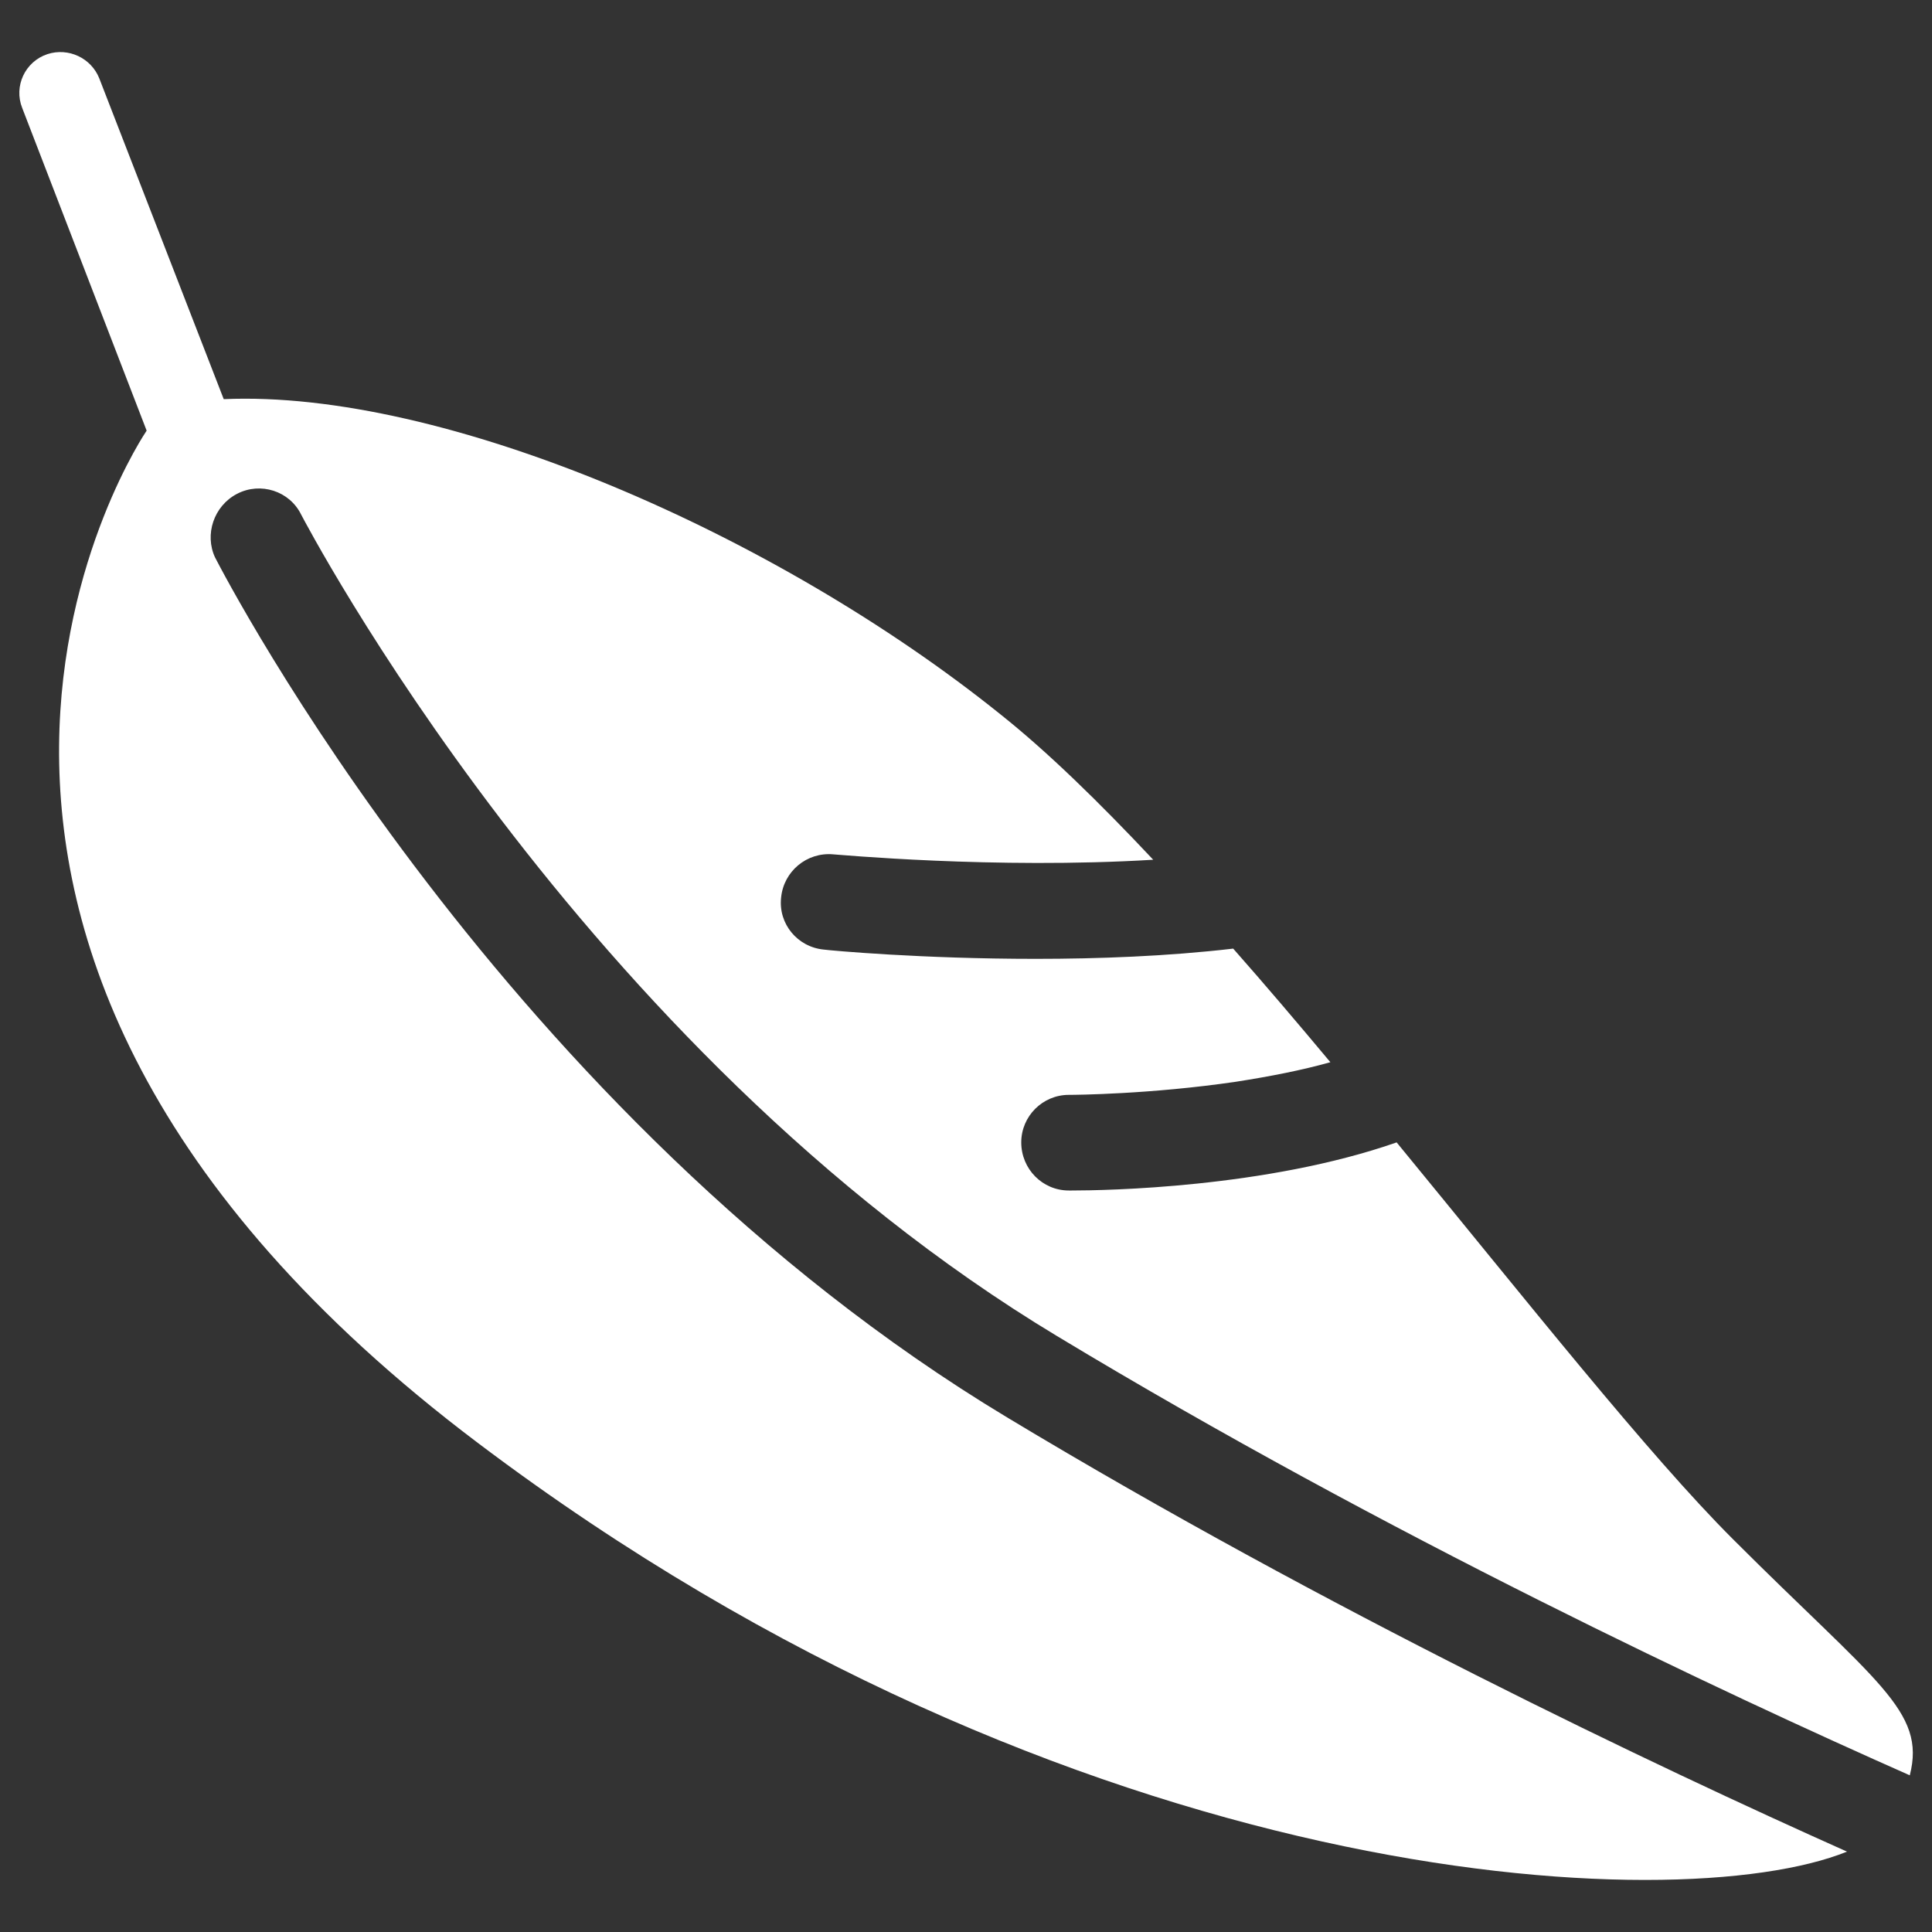 <svg xmlns="http://www.w3.org/2000/svg" xmlns:xlink="http://www.w3.org/1999/xlink" version="1.1" enable-background="new 0 0 1000 1000" xml:space="preserve" width="1000" height="1000"><rect width="100%" height="100%" fill="#333333" stroke="none"/><rect id="backgroundrect" width="100%" height="100%" x="0" y="0" fill="none" stroke="none"/>

<g class="currentLayer" style=""><title>Layer 1</title><g id="svg_1" class="selected" fill="#ffffff" fill-opacity="1"><path d="M122.7,255.6c12.1-6.3,27.2-1.5,33.2,10.8c1.8,3.3,143.8,276.1,391.3,425.2c171.2,103.3,346,185.1,441.3,227.3c8.6-33.4-17.3-48-91.5-122.2C853.4,753.2,790,673,722.9,591.3c-67.6,23.6-151.1,24.9-168.2,24.9c-0.5,0-1,0-1.5,0c-13.6,0-24.6-11.1-24.6-24.9c0-13.6,11.1-24.6,24.6-24.6c0,0,0,0,0.3,0c2.8,0,42-0.3,86.3-6.8c17.9-2.8,34.2-6,48.8-10.1c-16.8-20.1-33.7-40-50.3-58.8c-34.2,4-70.2,5.3-102.3,5.3c-58.8,0-105.9-4.3-109.6-4.8c-13.6-1.3-23.6-13.3-22.1-26.9c1.3-13.6,13.3-23.6,26.9-22.4c1.3,0,83.7,7.8,165.7,2.8c-27.9-29.7-54.6-55.8-79-75.2c-116.9-94-288.4-168.2-402.1-163.2l-64.4-166C47.2,30,35.4,24.5,24.6,28C13,31.8,7,44.6,11.5,55.9l64.4,167c0,0-178,260.5,171.5,524C554.9,979,867.7,994.1,956,958.4c-99.1-44.3-268.6-124.7-434.8-224.8C261,576.9,117.4,300.3,111.3,288.5C105.8,276.7,110.6,261.9,122.7,255.6z" id="svg_2" fill="#ffffff" fill-opacity="1"/></g></g></svg>